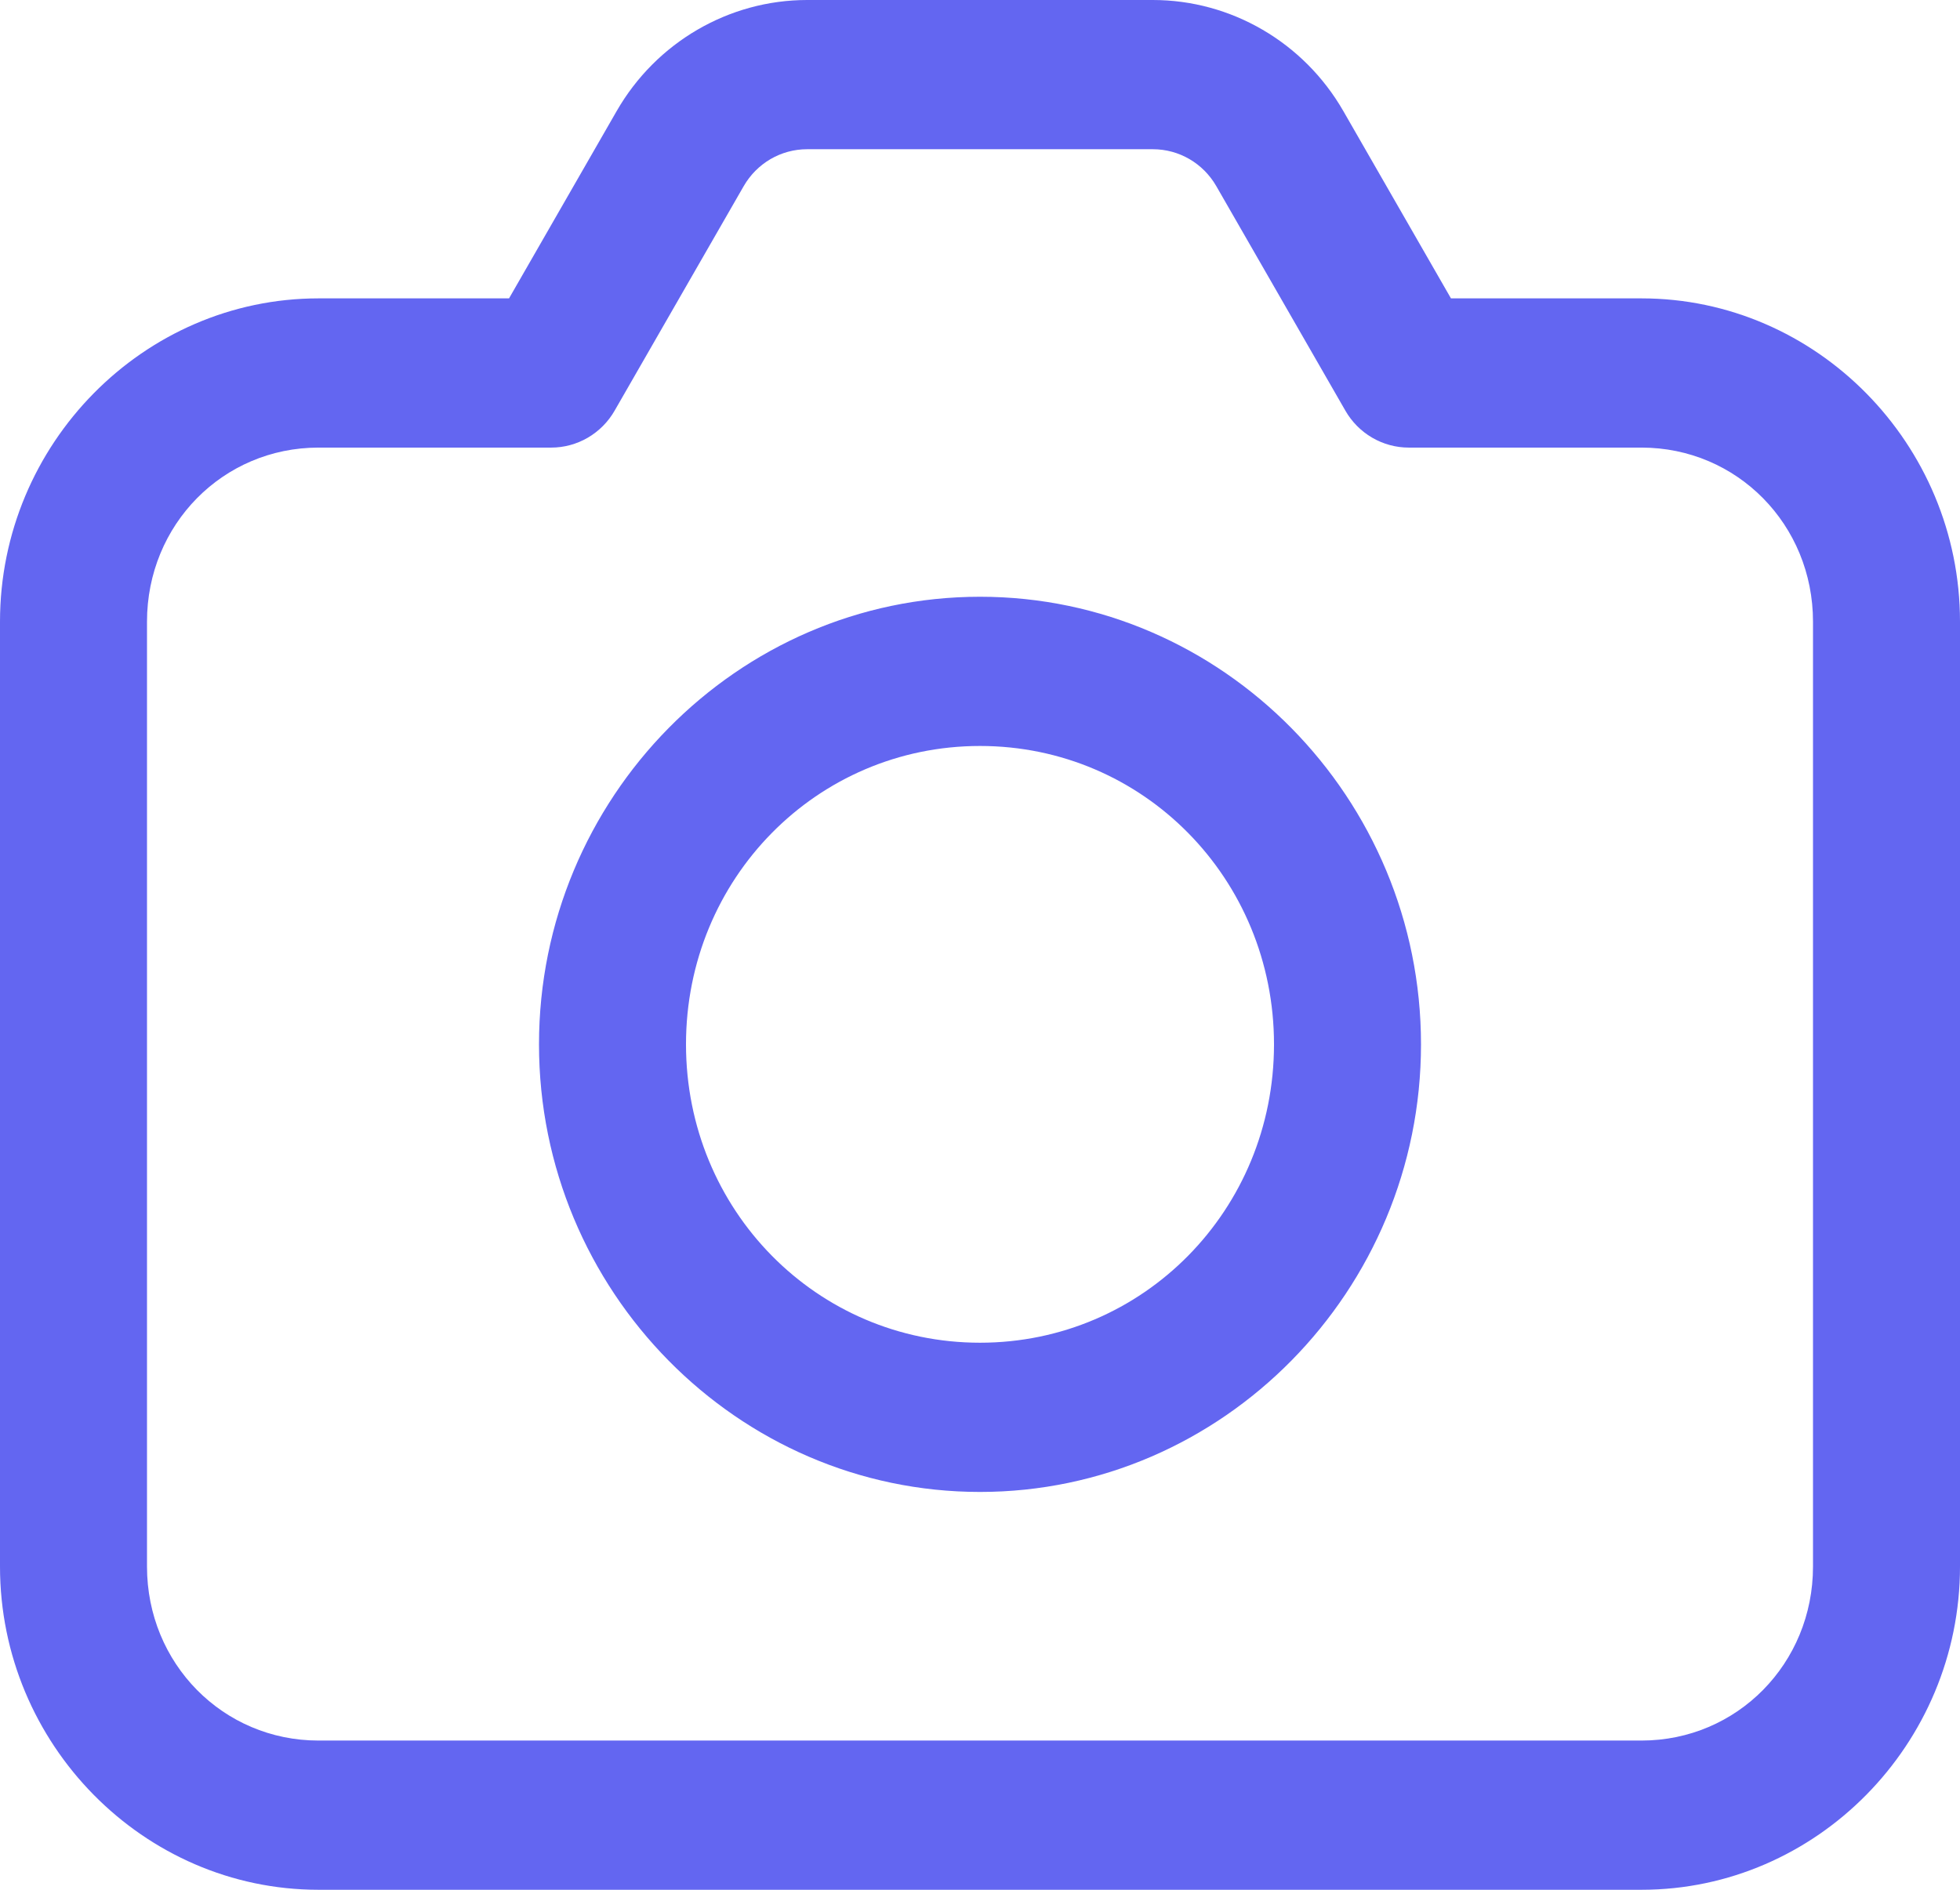 <svg width="28" height="27" viewBox="0 0 28 27" fill="none" xmlns="http://www.w3.org/2000/svg">
<path d="M11.531 0C10.412 0 9.374 0.605 8.81 1.586L7.272 4.263H4.55C2.05 4.263 0 6.344 0 8.882V22.382C0 24.919 2.05 27 4.55 27H23.45C25.95 27 28 24.919 28 22.382V8.882C28 6.344 25.95 4.263 23.45 4.263H20.728L19.19 1.586C18.626 0.605 17.588 0 16.469 0H11.531ZM11.531 2.132H16.469C16.844 2.132 17.187 2.332 17.376 2.66L19.219 5.866C19.311 6.027 19.443 6.16 19.602 6.253C19.761 6.346 19.942 6.395 20.125 6.395H23.45C24.815 6.395 25.9 7.496 25.9 8.882V22.382C25.9 23.767 24.815 24.868 23.45 24.868H4.55C3.185 24.868 2.1 23.767 2.1 22.382V8.882C2.1 7.496 3.185 6.395 4.55 6.395H7.875C8.058 6.395 8.239 6.346 8.398 6.253C8.557 6.16 8.689 6.027 8.781 5.866L10.624 2.66C10.813 2.332 11.156 2.132 11.531 2.132ZM14 8.526C10.533 8.526 7.7 11.402 7.7 14.921C7.7 18.44 10.533 21.316 14 21.316C17.467 21.316 20.3 18.44 20.3 14.921C20.3 11.402 17.467 8.526 14 8.526ZM14 10.658C16.332 10.658 18.2 12.554 18.2 14.921C18.2 17.288 16.332 19.184 14 19.184C11.668 19.184 9.8 17.288 9.8 14.921C9.8 12.554 11.668 10.658 14 10.658Z" fill="#6366F1"/>
</svg>
